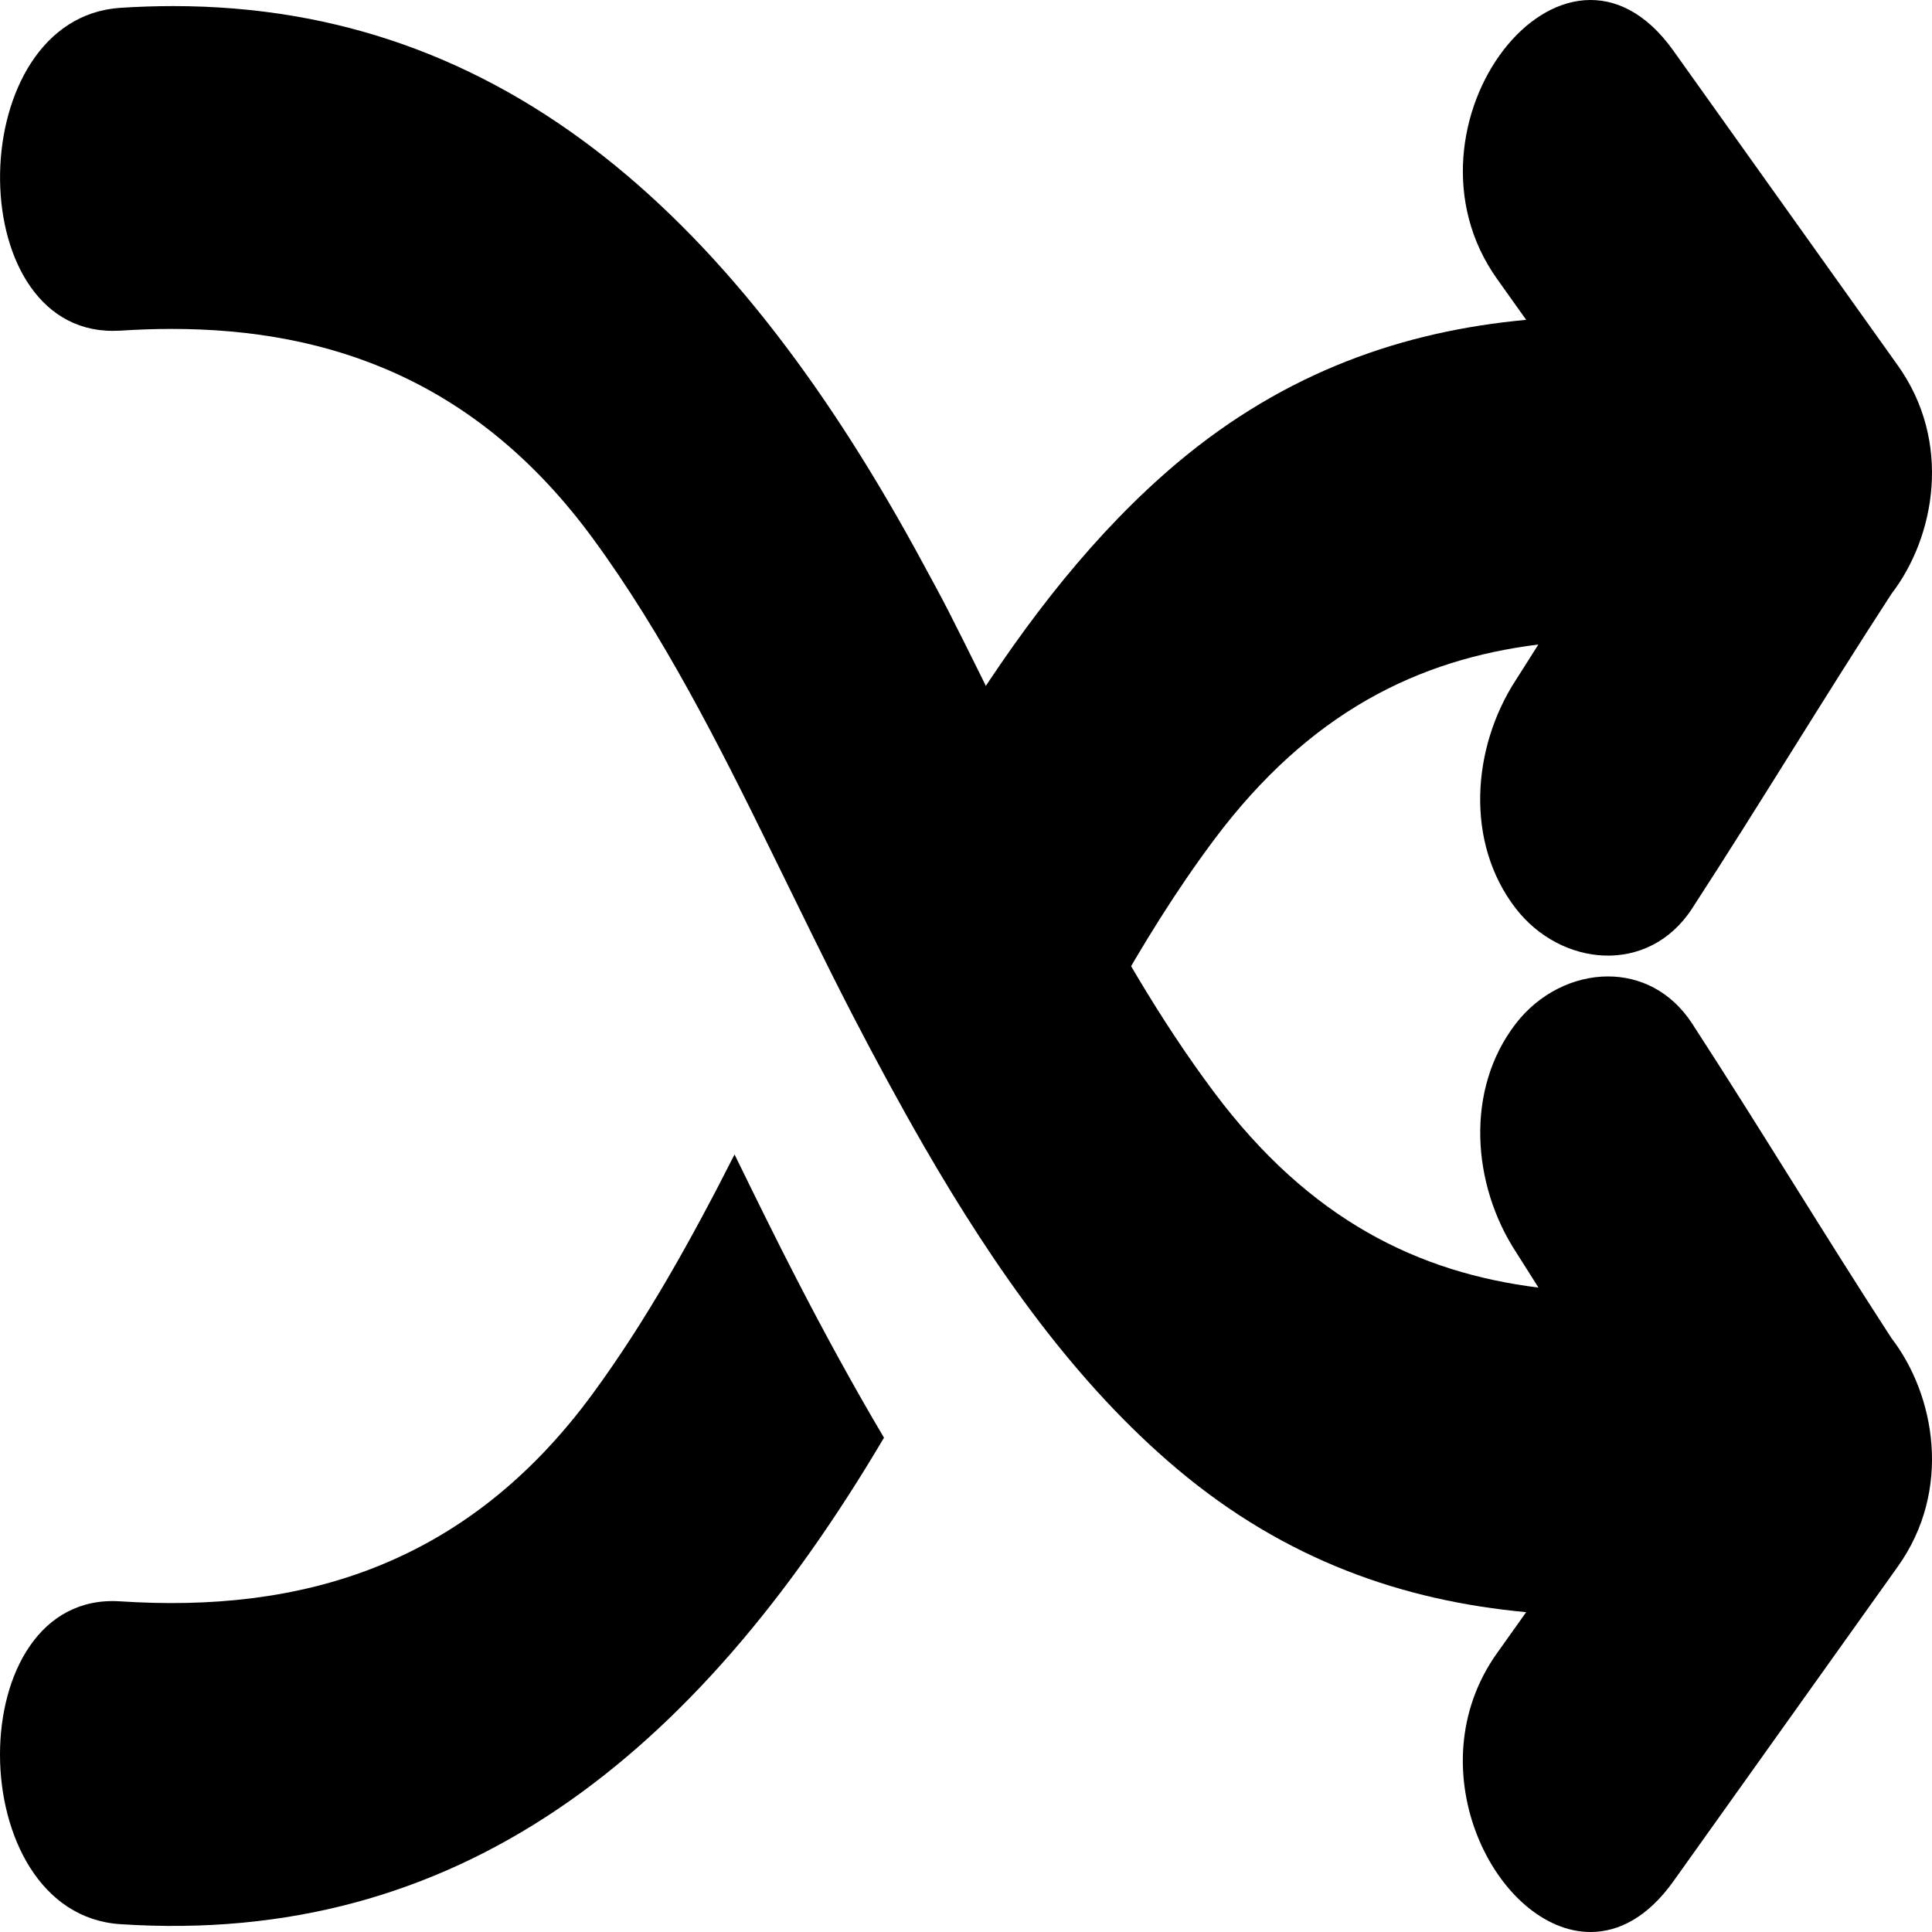 <svg width="20" height="20" viewBox="0 0 20 20" fill="black" xmlns="http://www.w3.org/2000/svg">
<path d="M7.604 11.951C7.162 12.822 6.693 13.668 6.134 14.43C4.818 16.223 3.099 16.699 1.245 16.577C-0.419 16.467 -0.411 19.81 1.245 19.919C4.729 20.148 7.191 18.2 9.151 14.883C8.828 14.338 8.53 13.79 8.257 13.261C8.032 12.826 7.815 12.382 7.604 11.951ZM10.967 9.291C11.146 9.656 11.322 10.014 11.501 10.365C11.828 9.781 12.176 9.217 12.568 8.693C13.559 7.369 14.687 6.826 15.925 6.672C15.847 6.794 15.77 6.919 15.691 7.041C15.239 7.737 15.162 8.719 15.691 9.404C16.157 10.007 17.063 10.102 17.517 9.404C18.215 8.33 18.882 7.222 19.58 6.148C20.035 5.556 20.209 4.572 19.646 3.783L17.323 0.525C16.192 -1.062 14.371 1.307 15.498 2.888L15.799 3.311C14.532 3.428 13.312 3.845 12.185 4.793C11.344 5.502 10.636 6.412 10.005 7.41C10.131 7.64 10.258 7.874 10.383 8.118C10.582 8.509 10.777 8.907 10.967 9.291Z"/>
<path d="M17.517 10.596C17.298 10.26 16.975 10.108 16.646 10.108C16.292 10.108 15.933 10.284 15.692 10.596C15.163 11.281 15.239 12.263 15.692 12.959C15.771 13.081 15.847 13.206 15.926 13.329C14.687 13.175 13.559 12.631 12.569 11.308C12.005 10.555 11.53 9.723 11.084 8.862C10.652 8.028 10.247 7.167 9.818 6.325C9.736 6.165 9.651 6.01 9.567 5.855C7.642 2.278 5.233 0.063 1.794 0.063C1.614 0.063 1.431 0.069 1.246 0.081C-0.384 0.188 -0.418 3.425 1.167 3.425C1.193 3.425 1.219 3.424 1.246 3.423C1.425 3.411 1.602 3.405 1.778 3.405C3.427 3.405 4.945 3.95 6.135 5.571C6.866 6.567 7.443 7.708 8.008 8.862C8.277 9.409 8.542 9.958 8.82 10.497C9.06 10.96 9.308 11.42 9.567 11.869C10.306 13.148 11.144 14.33 12.186 15.207C13.312 16.155 14.532 16.572 15.799 16.689L15.498 17.112C14.633 18.325 15.503 20 16.465 20C16.758 20 17.059 19.845 17.323 19.475L19.646 16.217C20.209 15.428 20.035 14.444 19.58 13.852C18.882 12.777 18.215 11.67 17.517 10.596Z"/>
</svg>
